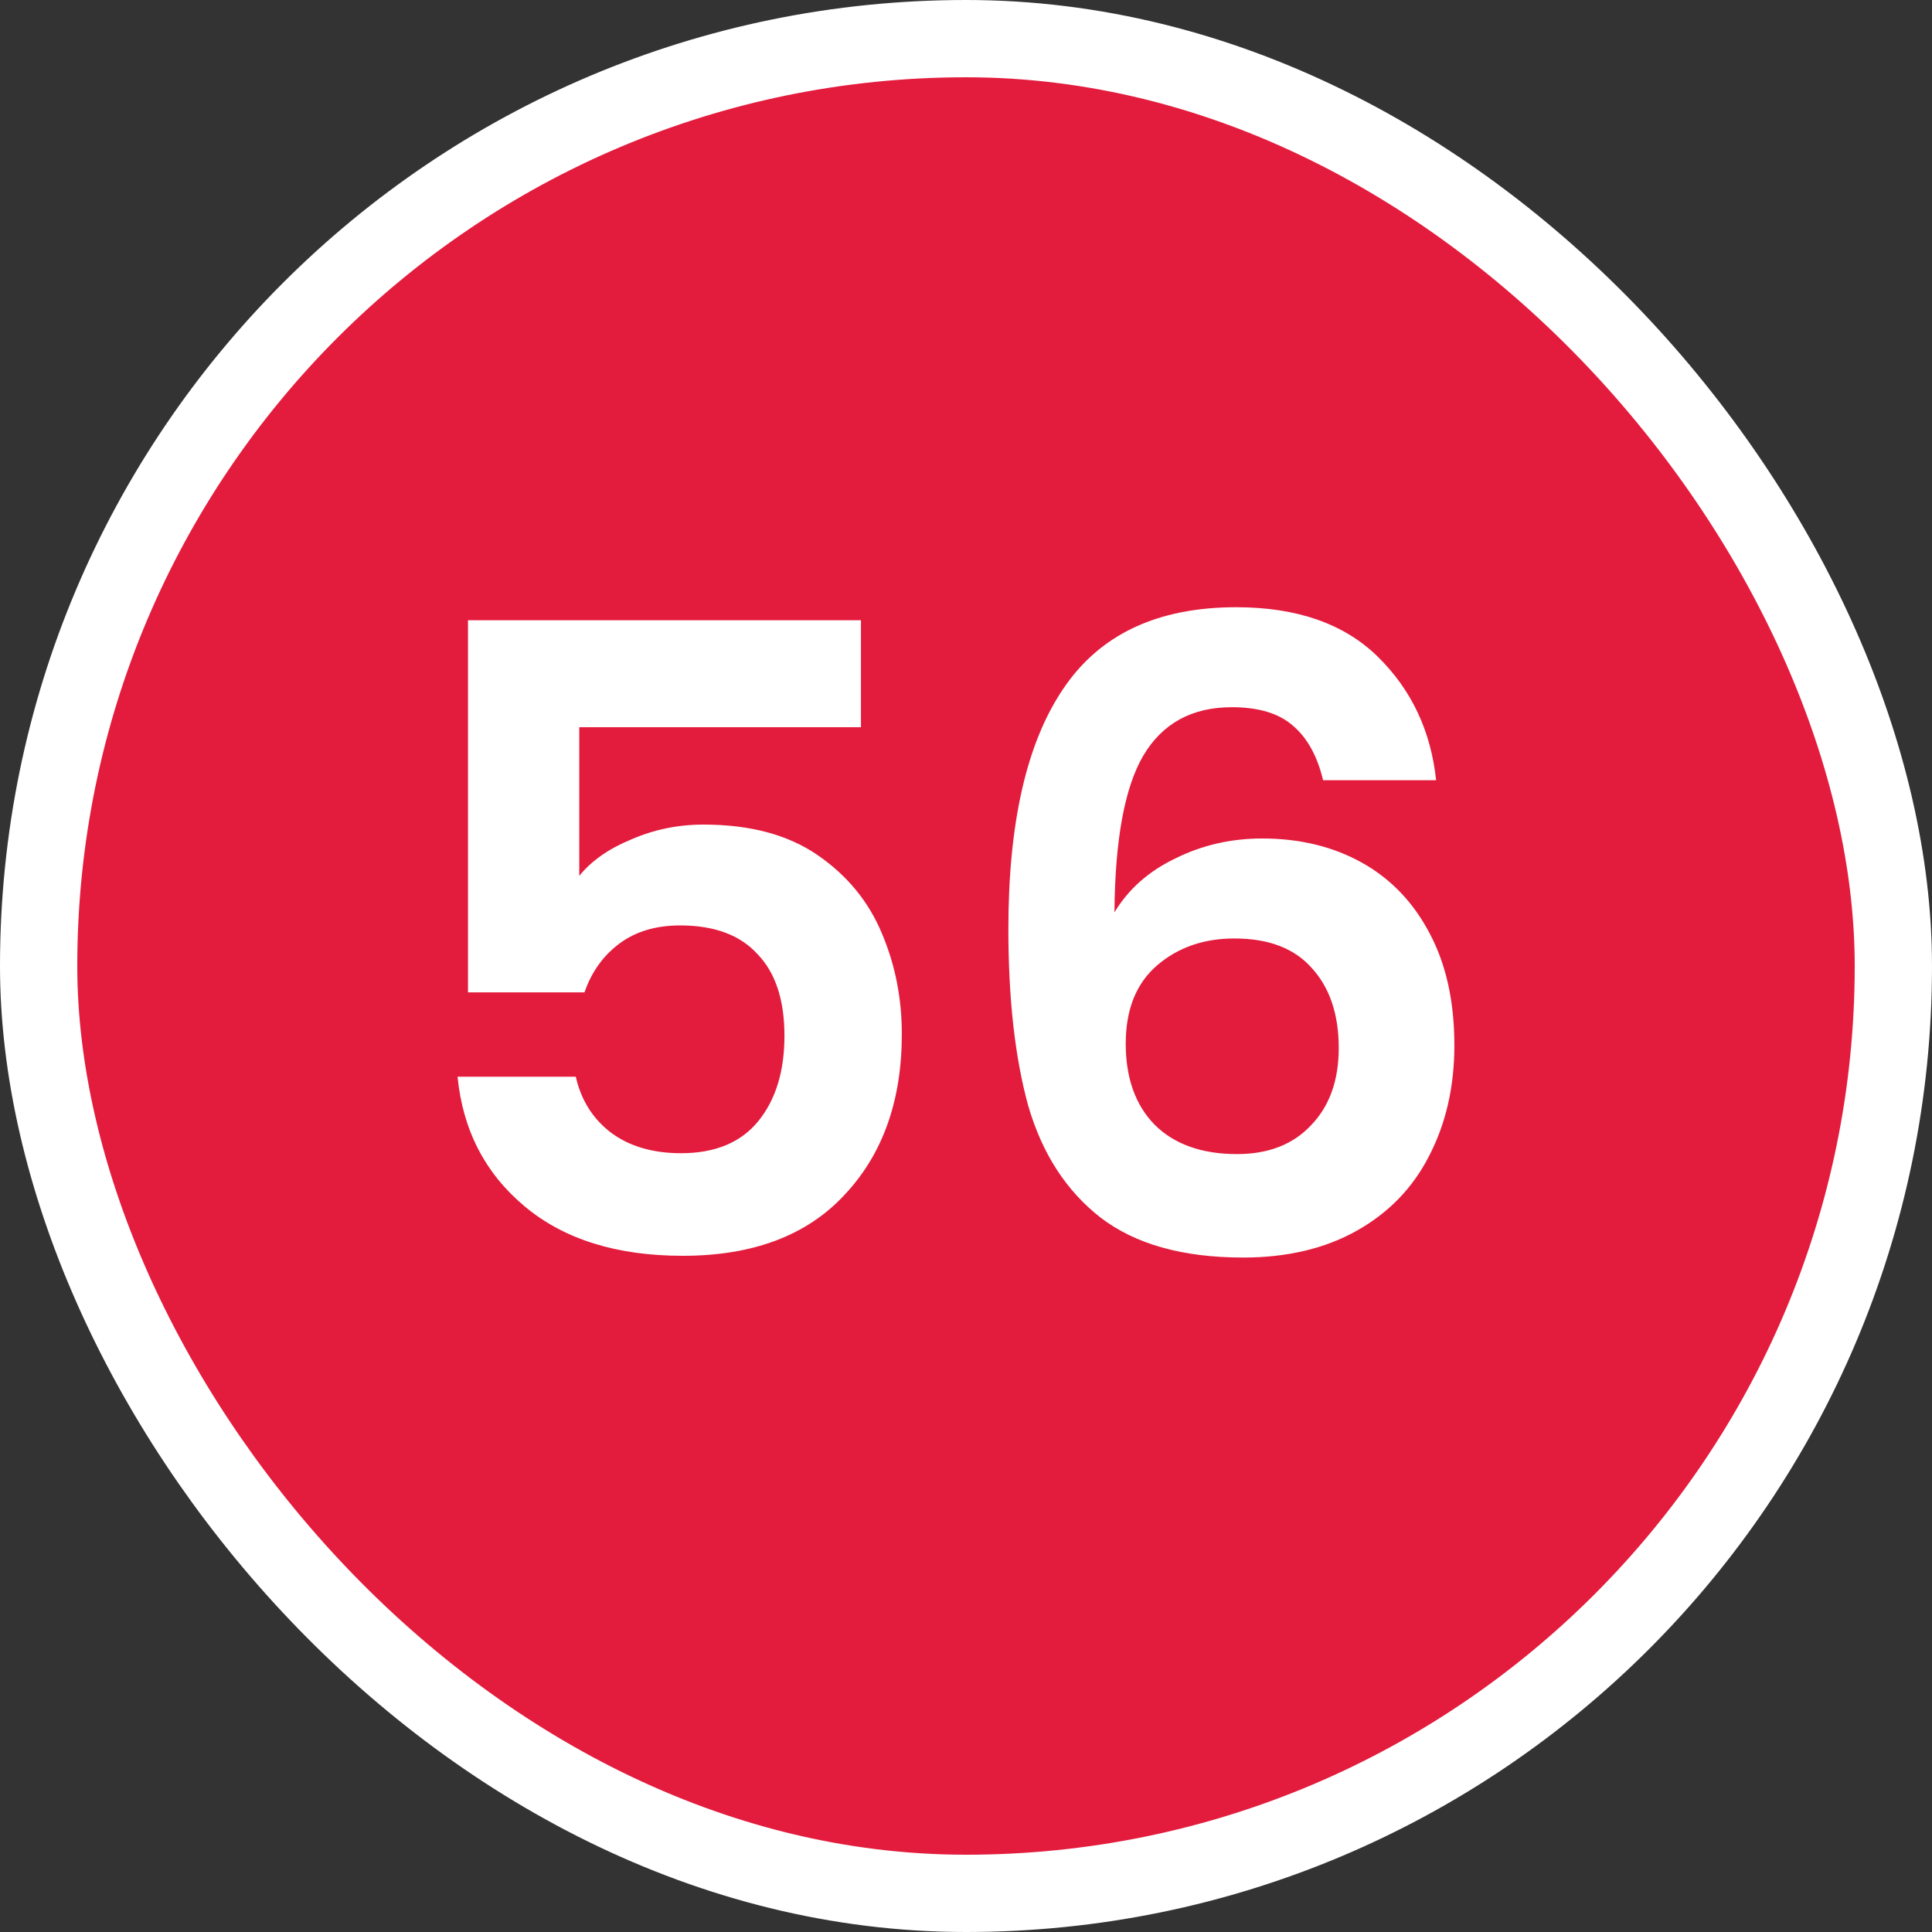 <svg width="100" height="100" viewBox="0 0 100 100" fill="none" xmlns="http://www.w3.org/2000/svg">
<rect x="0" y="0" width="100" height="100" fill="#333333" stroke="none"/>
<g clip-path="url(#clip0_5382_50649)">
<rect x="2" y="2" width="96" height="96" rx="48" fill="#E31C3D" stroke="white" stroke-width="4"/>
<path d="M44.563 37.64H29.983V45.335C30.613 44.555 31.513 43.925 32.683 43.445C33.853 42.935 35.098 42.68 36.418 42.68C38.818 42.68 40.783 43.205 42.313 44.255C43.843 45.305 44.953 46.655 45.643 48.305C46.333 49.925 46.678 51.665 46.678 53.525C46.678 56.975 45.688 59.75 43.708 61.85C41.758 63.95 38.968 65 35.338 65C31.918 65 29.188 64.145 27.148 62.435C25.108 60.725 23.953 58.49 23.683 55.73H29.803C30.073 56.93 30.673 57.89 31.603 58.61C32.563 59.33 33.778 59.69 35.248 59.69C37.018 59.69 38.353 59.135 39.253 58.025C40.153 56.915 40.603 55.445 40.603 53.615C40.603 51.755 40.138 50.345 39.208 49.385C38.308 48.395 36.973 47.9 35.203 47.9C33.943 47.9 32.893 48.215 32.053 48.845C31.213 49.475 30.613 50.315 30.253 51.365H24.223V32.105H44.563V37.64ZM68.483 40.385C68.183 39.125 67.658 38.18 66.908 37.55C66.188 36.92 65.138 36.605 63.758 36.605C61.688 36.605 60.158 37.445 59.168 39.125C58.208 40.775 57.713 43.475 57.683 47.225C58.403 46.025 59.453 45.095 60.833 44.435C62.213 43.745 63.713 43.4 65.333 43.4C67.283 43.4 69.008 43.82 70.508 44.66C72.008 45.5 73.178 46.73 74.018 48.35C74.858 49.94 75.278 51.86 75.278 54.11C75.278 56.24 74.843 58.145 73.973 59.825C73.133 61.475 71.888 62.765 70.238 63.695C68.588 64.625 66.623 65.09 64.343 65.09C61.223 65.09 58.763 64.4 56.963 63.02C55.193 61.64 53.948 59.72 53.228 57.26C52.538 54.77 52.193 51.71 52.193 48.08C52.193 42.59 53.138 38.45 55.028 35.66C56.918 32.84 59.903 31.43 63.983 31.43C67.133 31.43 69.578 32.285 71.318 33.995C73.058 35.705 74.063 37.835 74.333 40.385H68.483ZM63.893 48.575C62.303 48.575 60.968 49.04 59.888 49.97C58.808 50.9 58.268 52.25 58.268 54.02C58.268 55.79 58.763 57.185 59.753 58.205C60.773 59.225 62.198 59.735 64.028 59.735C65.648 59.735 66.923 59.24 67.853 58.25C68.813 57.26 69.293 55.925 69.293 54.245C69.293 52.505 68.828 51.125 67.898 50.105C66.998 49.085 65.663 48.575 63.893 48.575Z" fill="white"/>
</g>
<defs>
<clipPath id="clip0_5382_50649">
<rect width="100" height="100" fill="white"/>
</clipPath>
</defs>
</svg>
